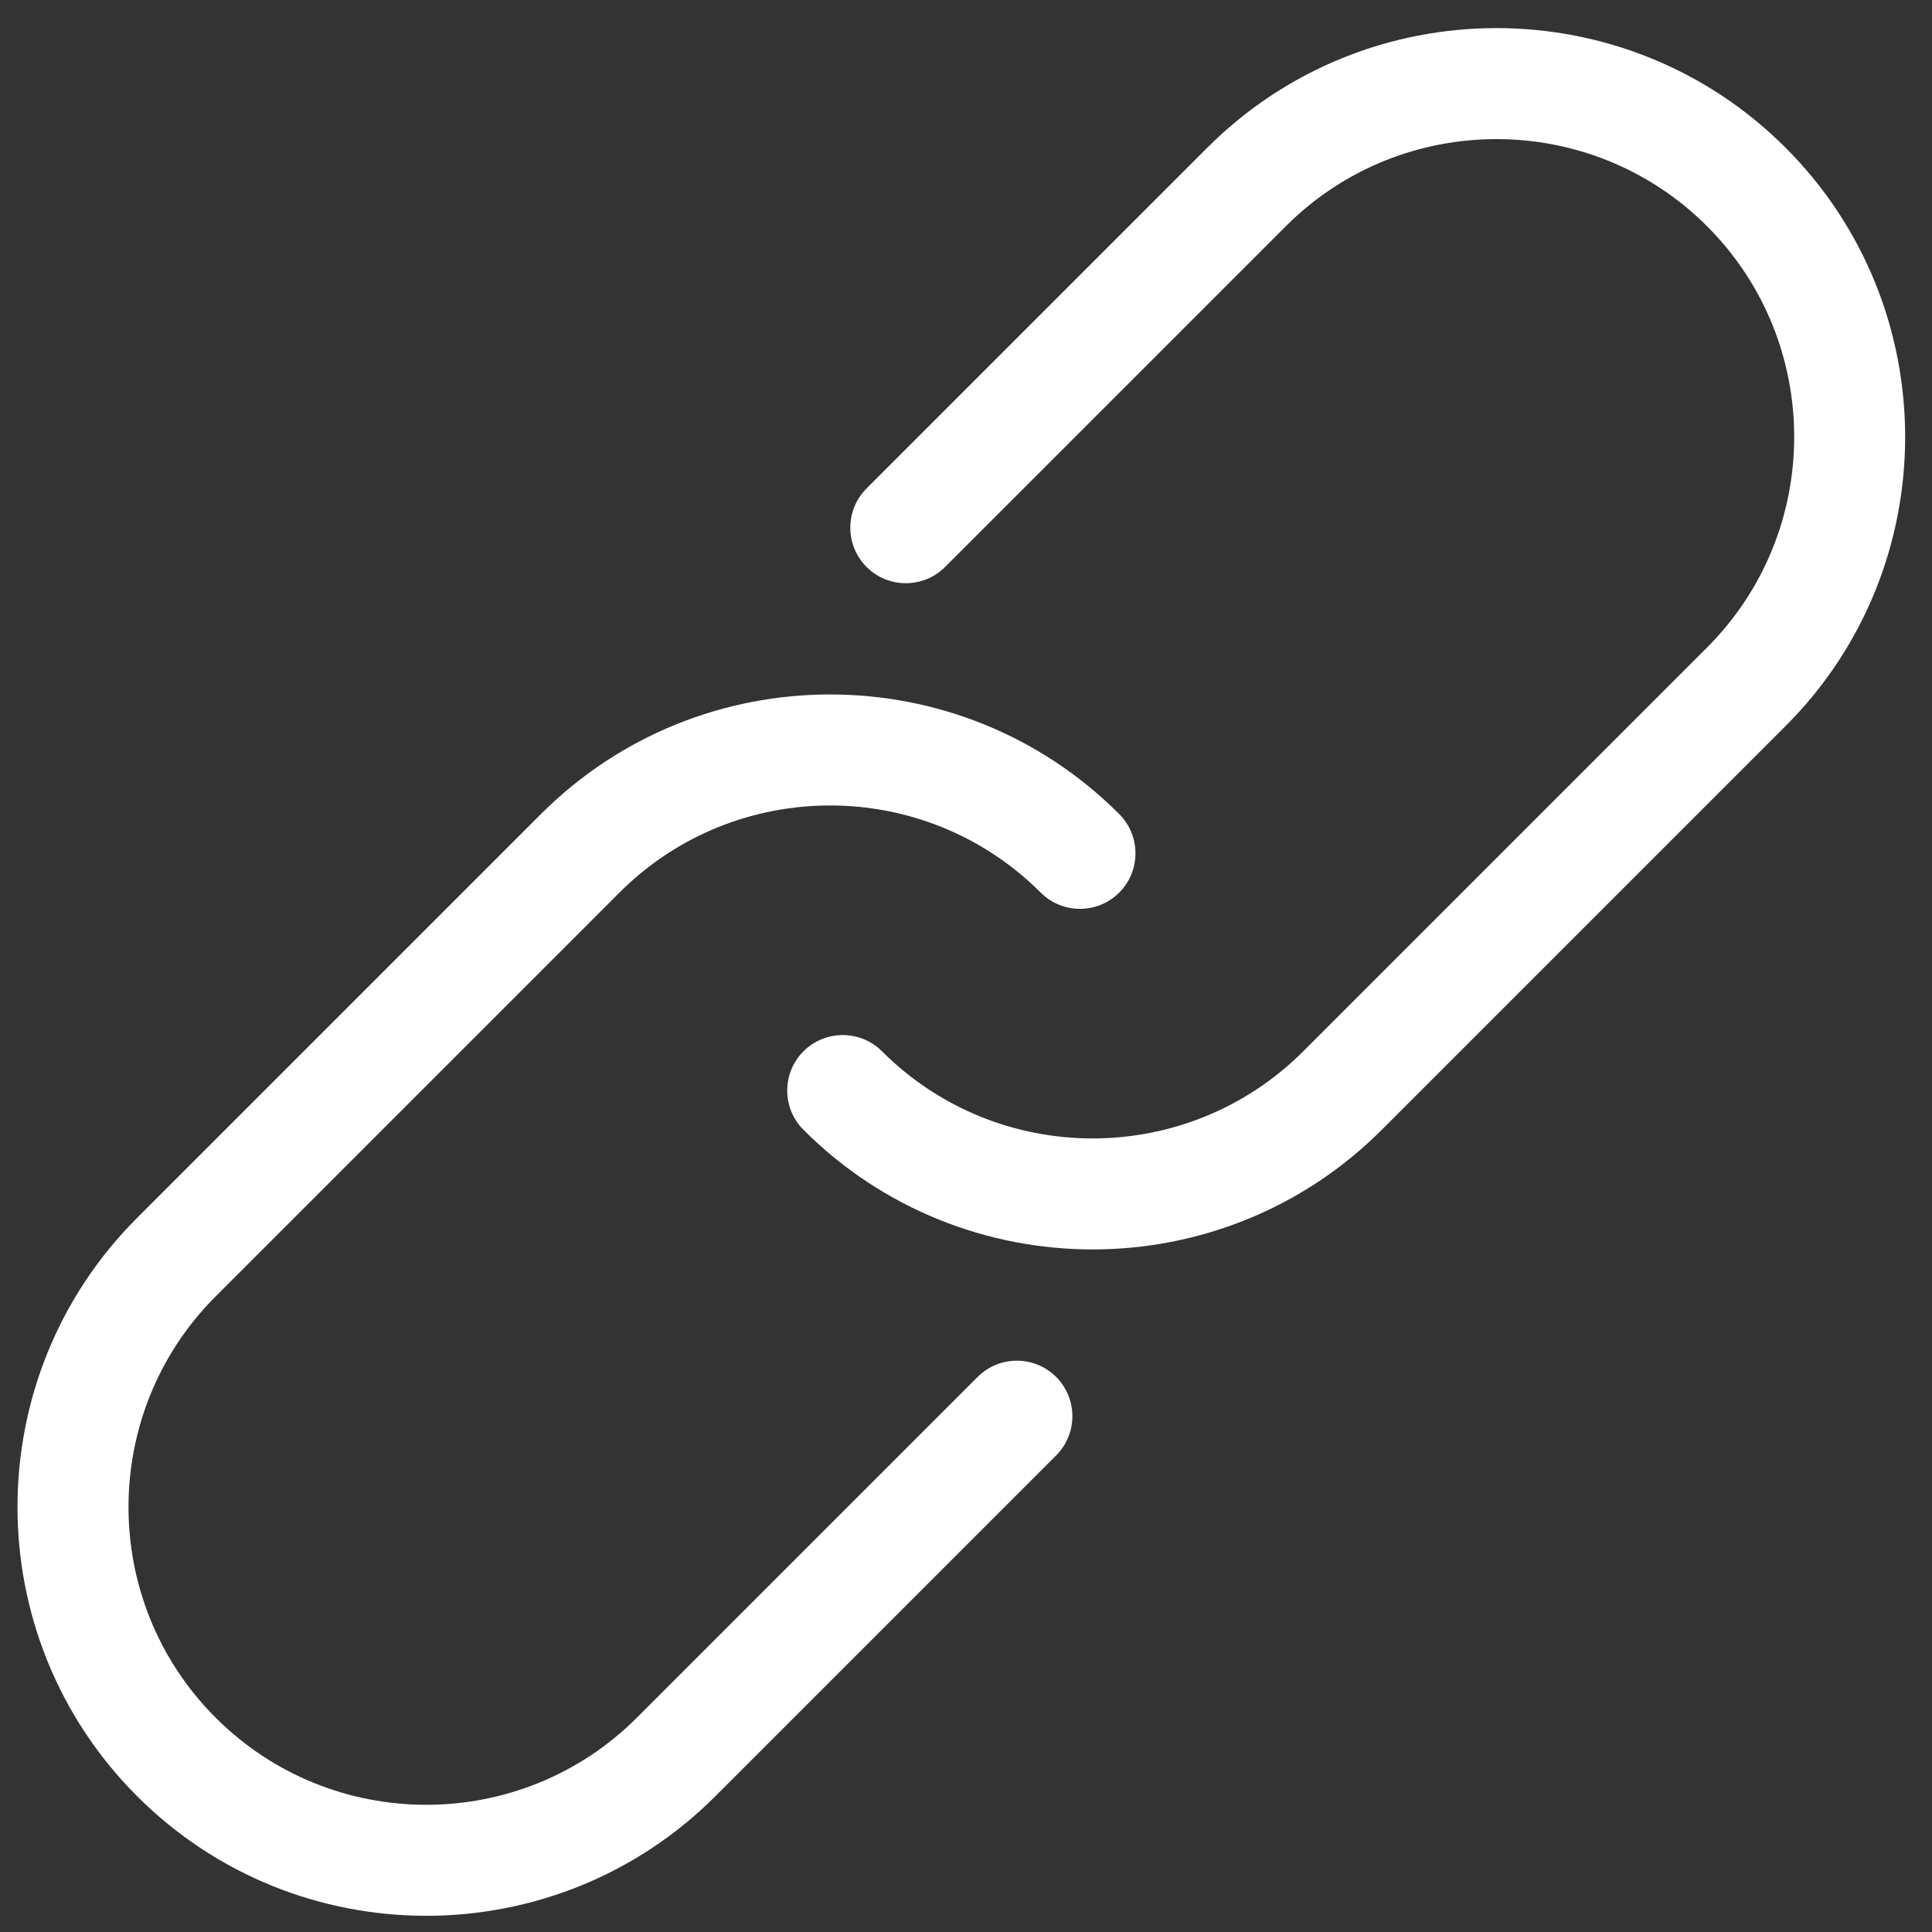 <svg t="1623759006825" class="icon" viewBox="0 0 1024 1024" version="1.1" xmlns="http://www.w3.org/2000/svg" p-id="28678" width="200" height="200"><rect x="0" y="0" width="1024" height="1024" fill="#333333" stroke="none"/><path d="M579.14 662.226c-55.51 0-111.019-21.132-153.283-63.397-11.479-11.478-11.479-30.139 0-41.617 11.478-11.479 30.138-11.479 41.617 0 61.572 61.572 161.701 61.572 223.274 0L904.78 343.18c61.572-61.573 61.572-161.701 0-223.274-61.573-61.572-161.702-61.572-223.274 0L500.909 300.503c-11.478 11.479-30.139 11.479-41.617 0-11.479-11.479-11.479-30.139 0-41.617L639.889 78.289c84.53-84.53 222.037-84.53 306.508 0 84.47 84.53 84.53 222.037 0 306.508L732.365 598.83c-42.265 42.265-97.774 63.397-153.284 63.397h0.06z m-353.188 353.189c-55.51 0-111.019-21.133-153.283-63.398-84.53-84.53-84.53-222.037 0-306.508L286.7 431.477c84.53-84.53 222.037-84.53 306.508 0 11.479 11.479 11.479 30.139 0 41.617-11.479 11.479-30.139 11.479-41.617 0-61.573-61.572-161.702-61.572-223.274 0L114.286 687.126c-61.573 61.573-61.573 161.702 0 223.274 61.572 61.572 161.701 61.572 223.274 0l180.596-180.597c11.48-11.478 30.14-11.478 41.618 0 11.478 11.479 11.478 30.139 0 41.617L379.177 952.017c-42.265 42.265-97.774 63.398-153.284 63.398h0.06z" fill="#ffffff" p-id="28679"></path></svg>